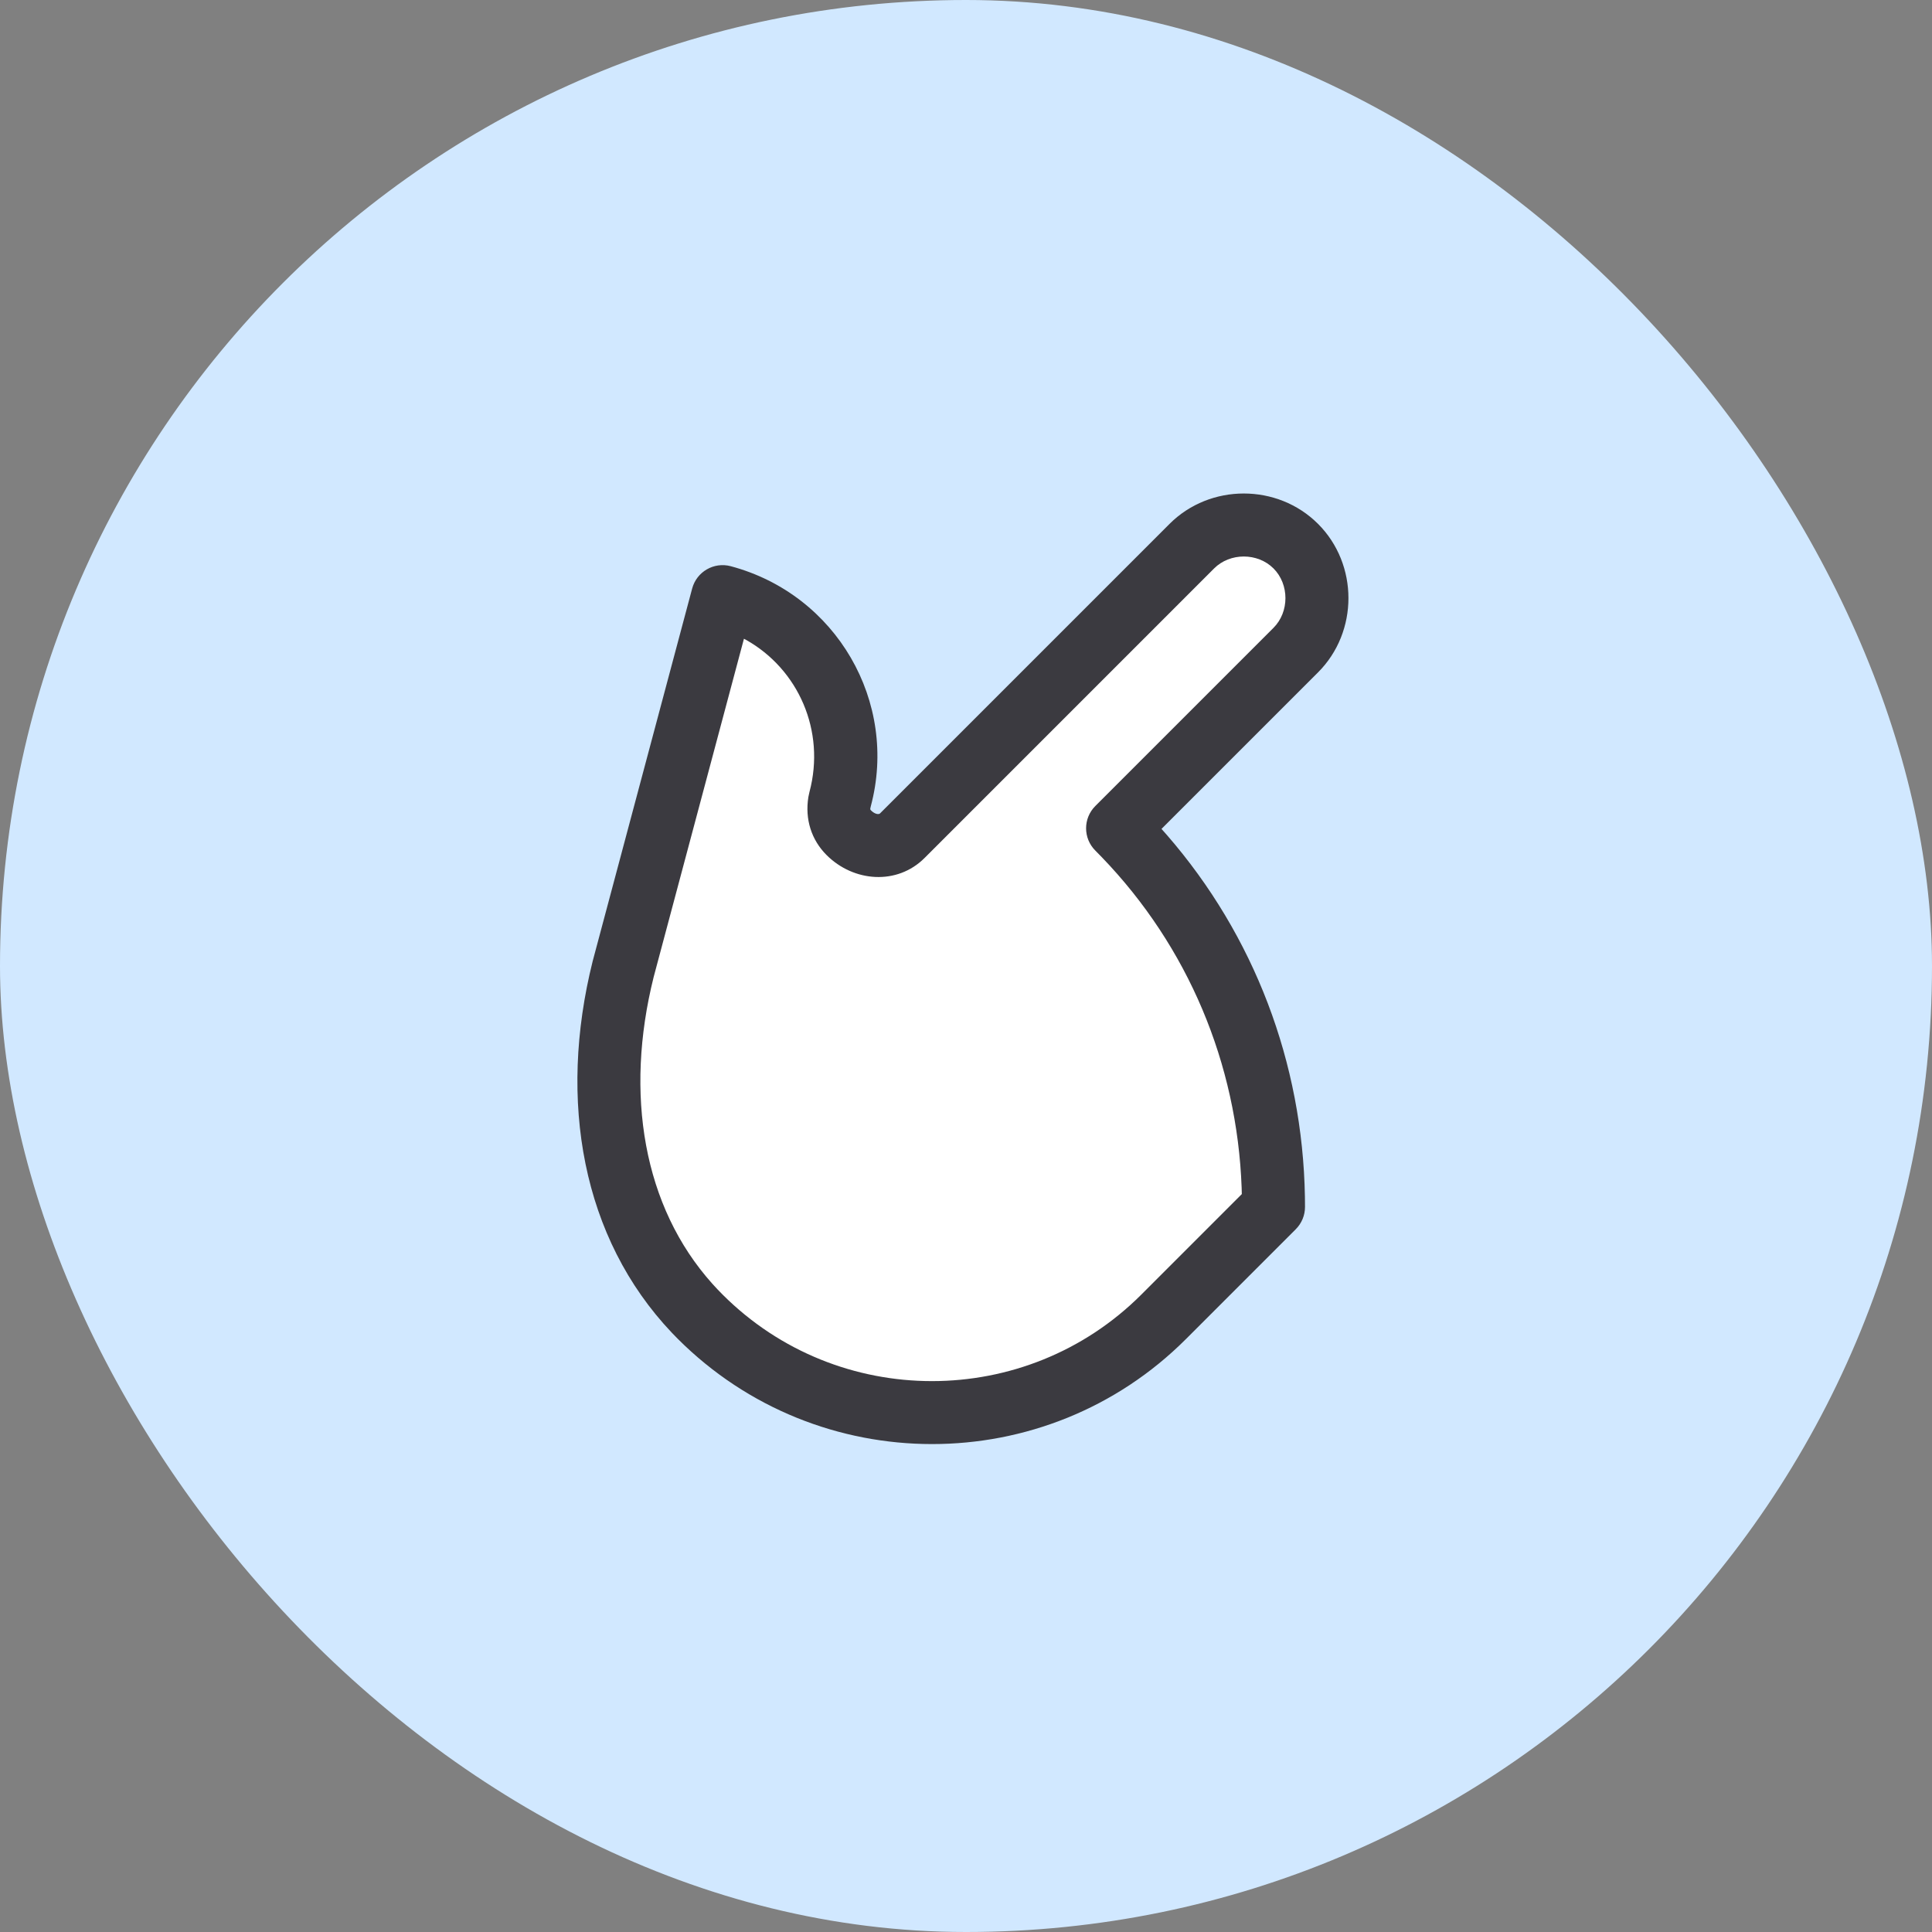 <svg width="92" height="92" viewBox="0 0 92 92" fill="none" xmlns="http://www.w3.org/2000/svg">
<rect x="0" y="0" width="92" height="92" fill="#808080" stroke="none"/>
<rect width="92" height="92" rx="46" fill="#D1E8FF"/>
<path fill-rule="evenodd" clip-rule="evenodd" d="M53.218 39.443L61.703 30.957C63.047 29.614 63.047 27.351 61.703 26.008C60.36 24.664 58.097 24.664 56.754 26.008L42.965 39.796C42.258 40.503 41.127 40.362 40.42 39.655C40.034 39.269 39.882 38.767 39.964 38.253L39.995 38.099C41.127 33.856 38.652 29.543 34.409 28.412L29.672 46.16C28.286 51.702 28.869 57.989 33.081 62.431L33.349 62.706C39.43 68.788 49.329 68.788 55.41 62.706L60.643 57.474C60.643 50.686 58.027 44.251 53.218 39.443Z" fill="white"/>
<path fill-rule="evenodd" clip-rule="evenodd" d="M41.904 38.736L55.693 24.947C57.622 23.018 60.835 23.018 62.764 24.947C64.694 26.876 64.694 30.089 62.764 32.018L55.309 39.472L55.577 39.774C59.72 44.546 62.029 50.598 62.139 56.993L62.143 57.474C62.143 57.872 61.985 58.253 61.703 58.535L56.471 63.767C49.804 70.434 38.955 70.434 32.274 63.753L31.992 63.463C27.717 58.955 26.561 52.419 28.222 45.773L32.96 28.025C33.174 27.225 33.995 26.749 34.796 26.962C39.835 28.306 42.791 33.439 41.465 38.4L41.445 38.489C41.437 38.539 41.443 38.556 41.48 38.594C41.664 38.778 41.848 38.792 41.904 38.736ZM60.643 29.897C61.401 29.139 61.401 27.826 60.643 27.068C59.885 26.311 58.572 26.311 57.815 27.068L44.026 40.857C42.719 42.164 40.648 42.005 39.359 40.715C38.638 39.994 38.324 39.011 38.494 37.953L38.546 37.713C39.323 34.8 38.012 31.861 35.517 30.465L35.426 30.417L31.127 46.524C29.734 52.096 30.629 57.462 33.922 61.132L34.155 61.385L34.409 61.646C39.904 67.141 48.854 67.141 54.35 61.646L59.134 56.861L59.126 56.559C58.908 50.632 56.569 45.078 52.476 40.828L52.158 40.503C51.572 39.917 51.572 38.968 52.158 38.382L60.643 29.897Z" fill="#3B3A40"/>
</svg>
